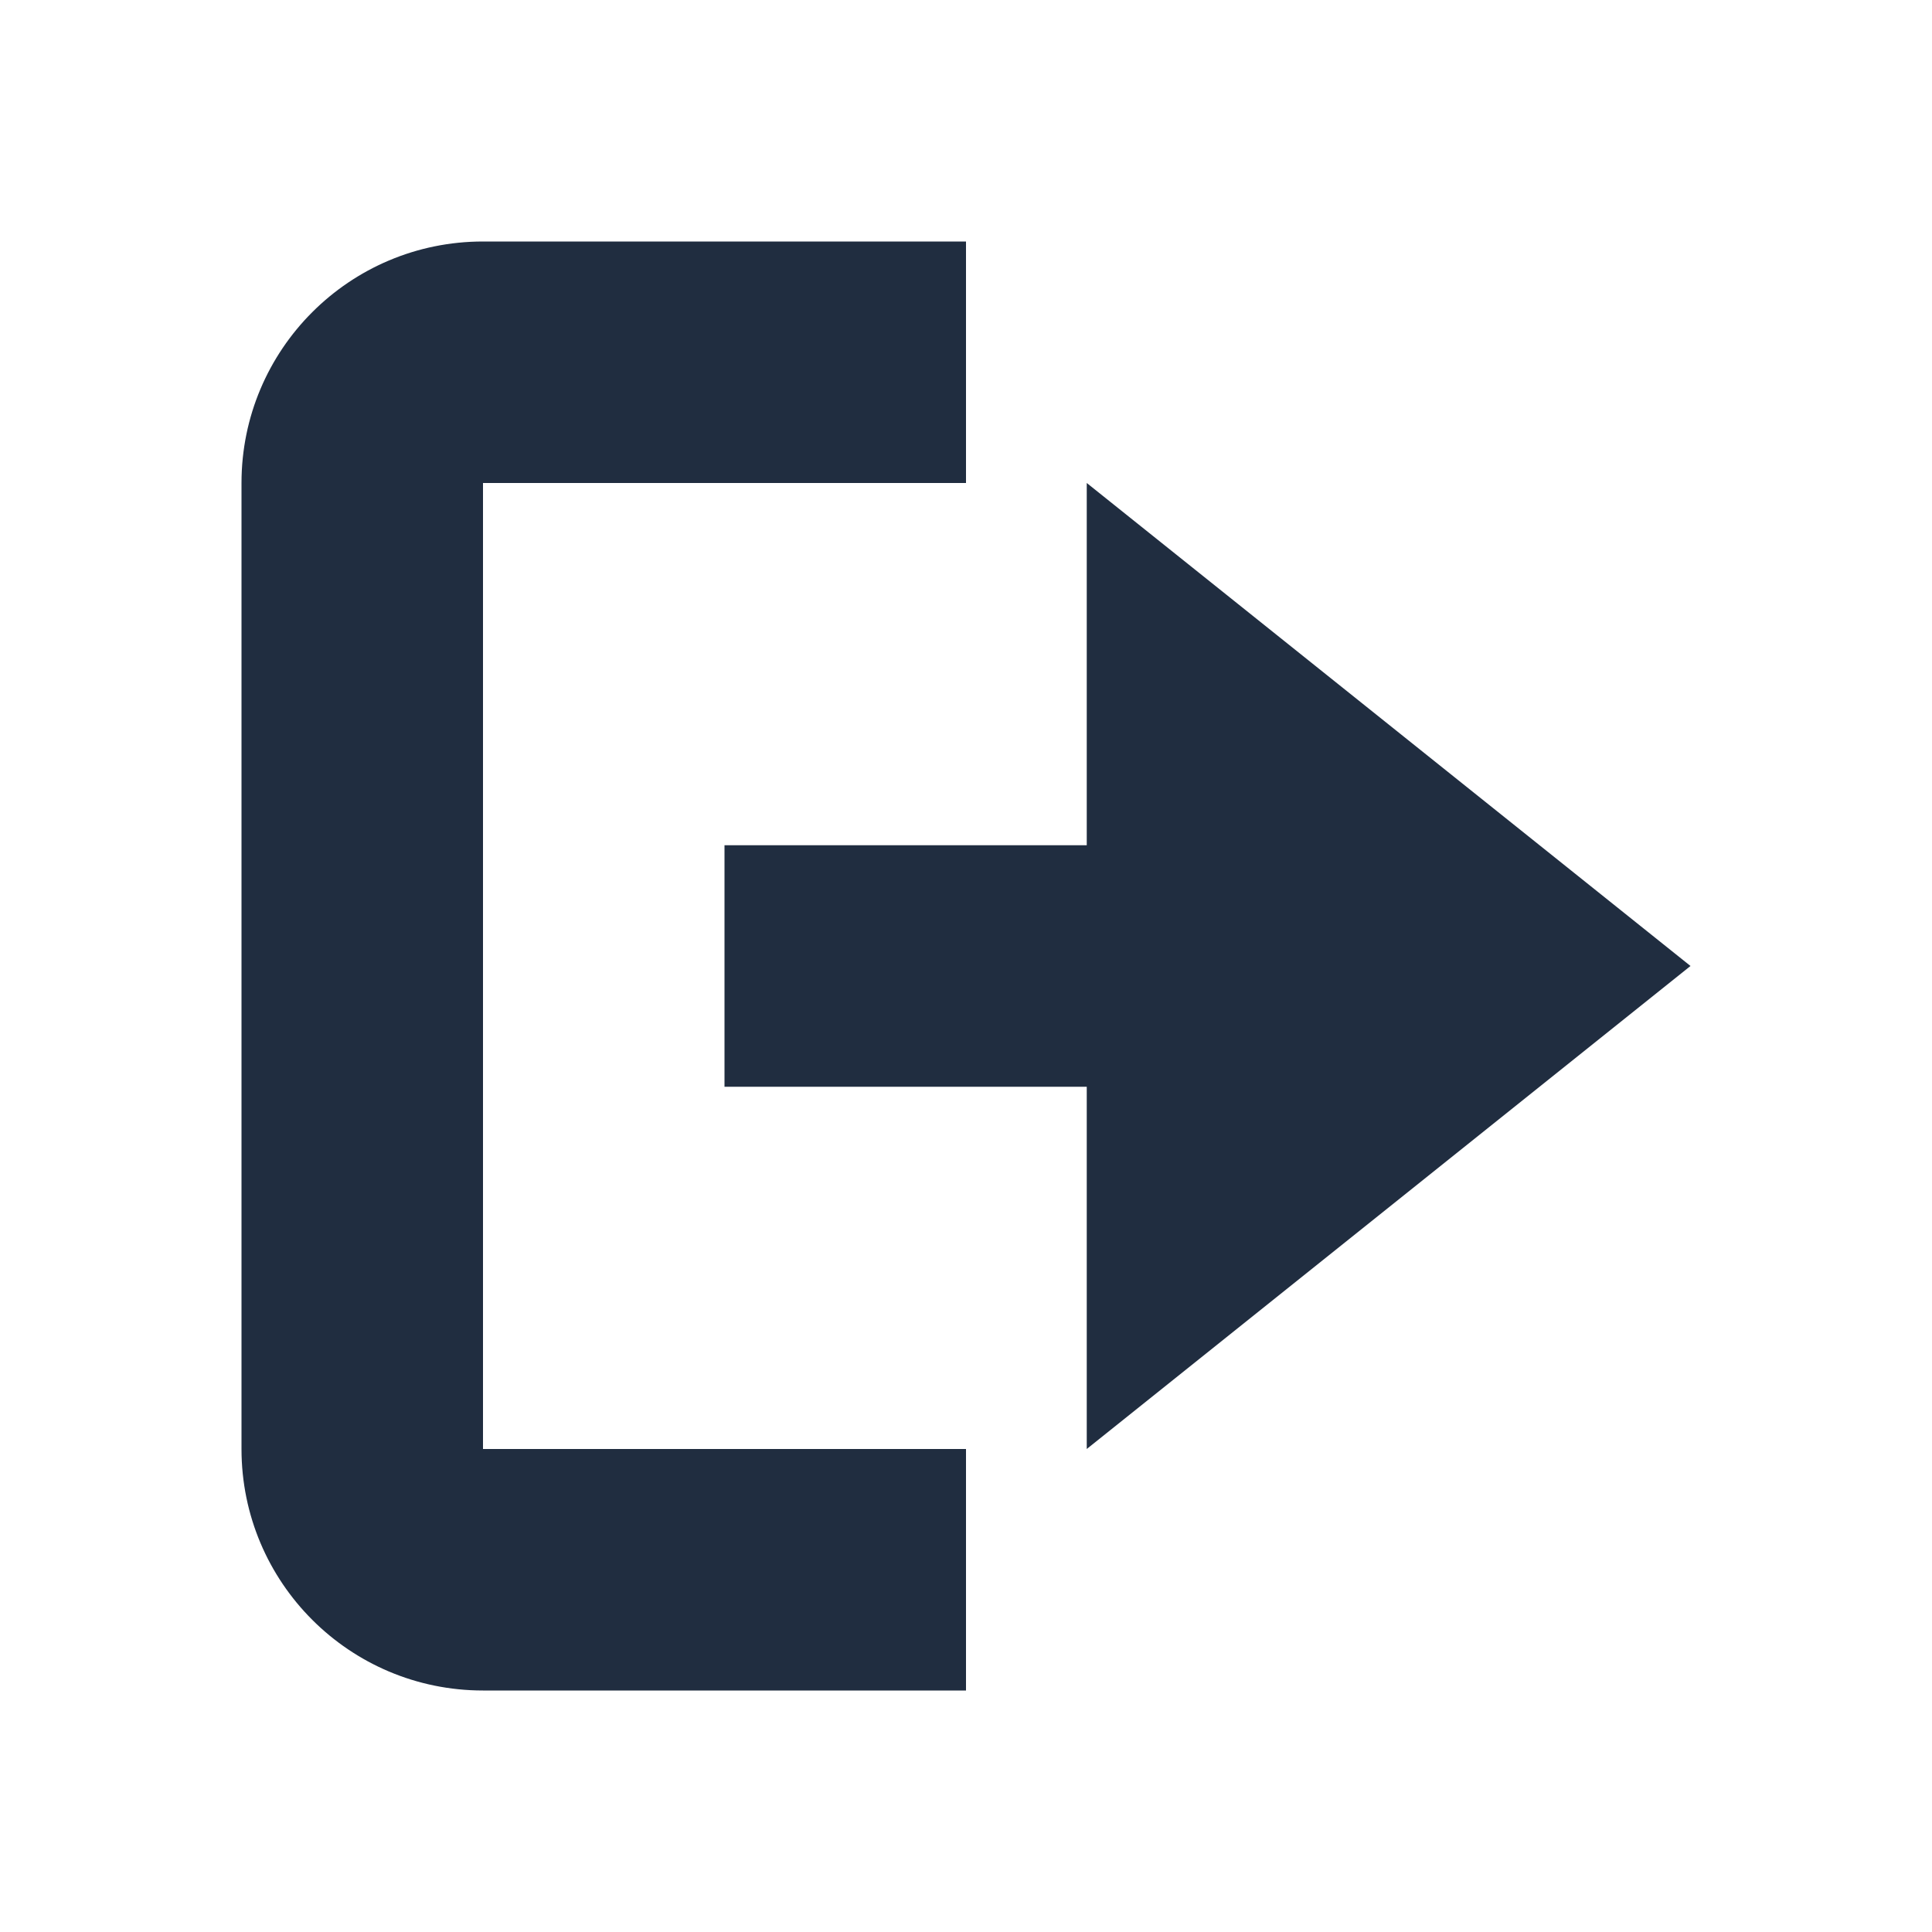 <?xml version="1.0" encoding="UTF-8"?>
<svg width="16px" height="16px" viewBox="0 0 16 16" version="1.1" xmlns="http://www.w3.org/2000/svg" xmlns:xlink="http://www.w3.org/1999/xlink">
    <title>common-icons/logout</title>
    <g id="Symbols" stroke="none" stroke-width="1" fill="none" fill-rule="evenodd">
        <g id="Icons/Common-16px/Logout" fill="#202D40">
            <polygon id="Path" points="9 7 6 7 6 9 9 9 9 12 14 8 9 4"></polygon>
            <path d="M4,4 L8,4 L8,2 L4,2 C2.895,2 2,2.895 2,4 L2,12 C2,13.105 2.895,14 4,14 L8,14 L8,12 L4,12 L4,4 Z" id="Path"></path>
        </g>
    </g>
</svg>